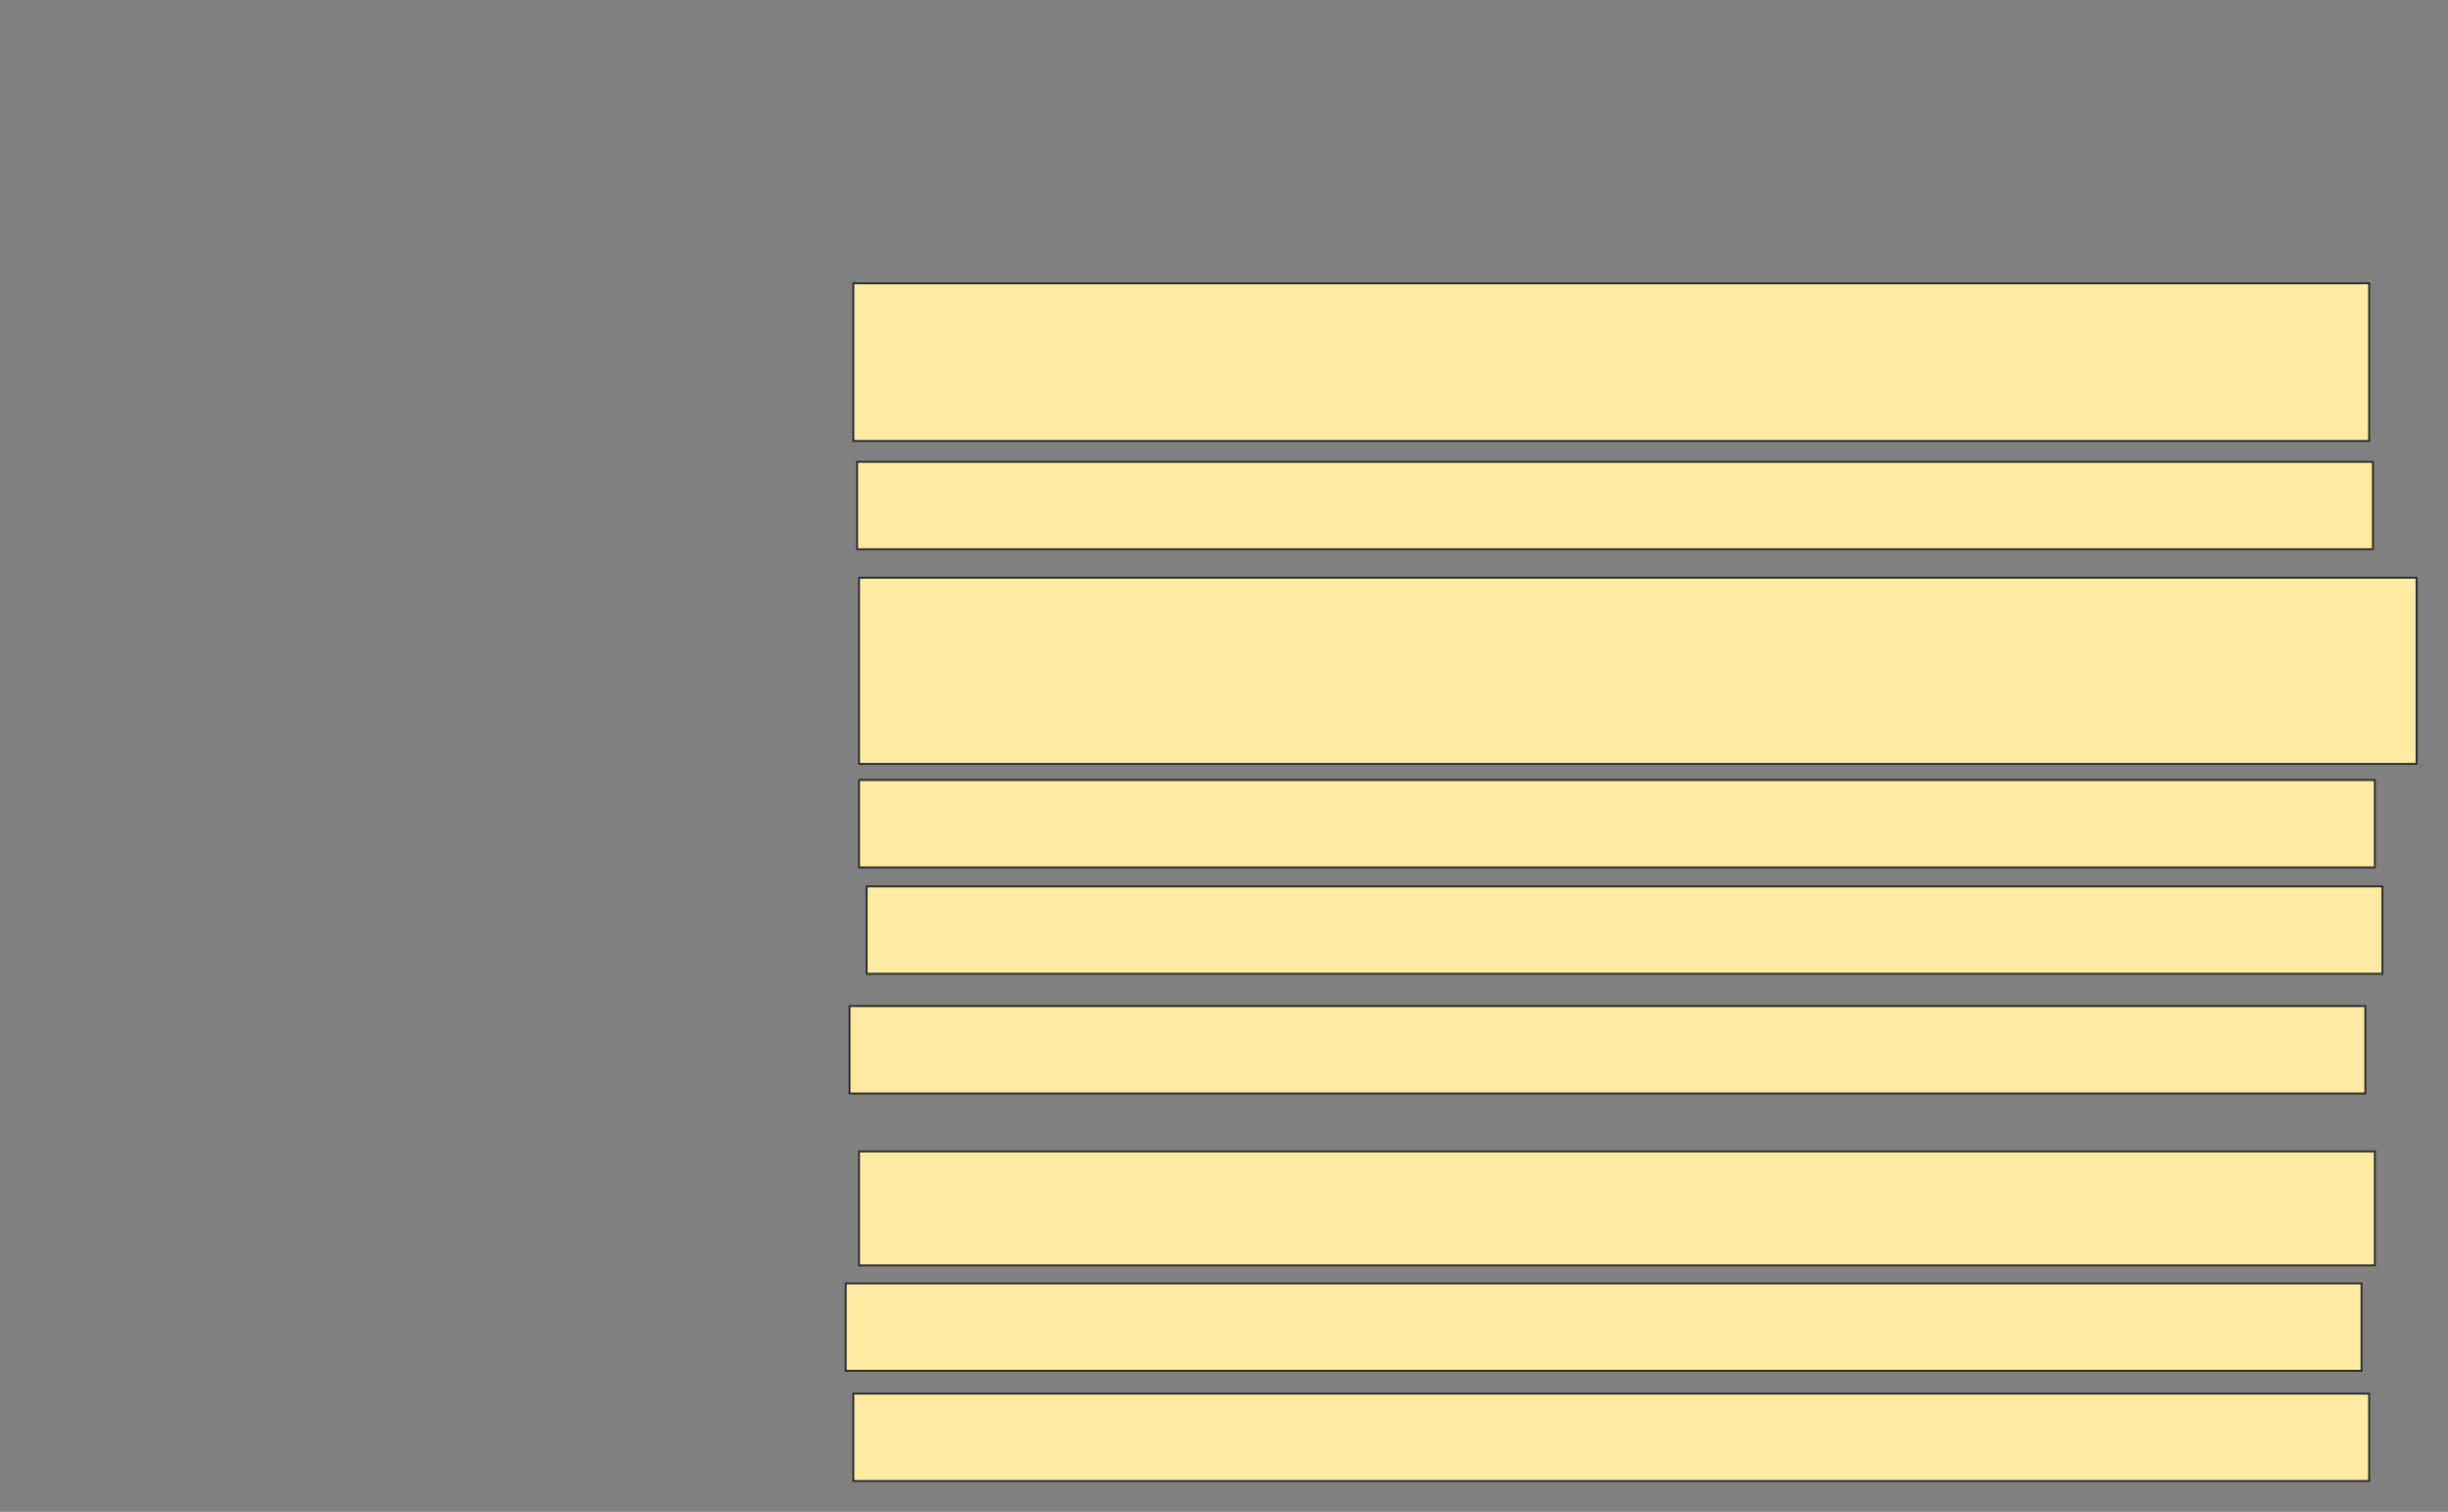 <svg xmlns="http://www.w3.org/2000/svg" width="1276" height="788">
 <rect width="100%" height="100%" fill="#808080" stroke="none"/>
 <!-- Created with Image Occlusion Enhanced -->
 <g>
  <title>Labels</title>
 </g>
 <g>
  <title>Masks</title>
  <rect id="d636f7465dac4f4faef3e2cac86594c7-oa-1" height="82.178" width="790.099" y="147.644" x="444.792" stroke="#2D2D2D" fill="#FFEBA2"/>
  <rect stroke="#2D2D2D" id="d636f7465dac4f4faef3e2cac86594c7-oa-2" height="97.03" width="811.881" y="301.109" x="447.762" fill="#FFEBA2"/>
  <rect stroke="#2D2D2D" id="d636f7465dac4f4faef3e2cac86594c7-oa-3" height="45.545" width="790.099" y="240.713" x="446.772" fill="#FFEBA2"/>
  <rect stroke="#2D2D2D" id="d636f7465dac4f4faef3e2cac86594c7-oa-4" height="59.406" width="790.099" y="600.119" x="447.762" fill="#FFEBA2"/>
  <rect id="d636f7465dac4f4faef3e2cac86594c7-oa-5" stroke="#2D2D2D" height="45.545" width="790.099" y="406.554" x="447.762" fill="#FFEBA2"/>
  <rect id="d636f7465dac4f4faef3e2cac86594c7-oa-6" stroke="#2D2D2D" height="45.545" width="790.099" y="462" x="451.723" fill="#FFEBA2"/>
  <rect id="d636f7465dac4f4faef3e2cac86594c7-oa-7" stroke="#2D2D2D" height="45.545" width="790.099" y="524.376" x="442.812" fill="#FFEBA2"/>
  <rect id="d636f7465dac4f4faef3e2cac86594c7-oa-8" stroke="#2D2D2D" height="45.545" width="790.099" y="668.931" x="440.832" fill="#FFEBA2"/>
  <rect id="d636f7465dac4f4faef3e2cac86594c7-oa-9" stroke="#2D2D2D" height="45.545" width="790.099" y="726.356" x="444.792" fill="#FFEBA2"/>
 </g>
</svg>